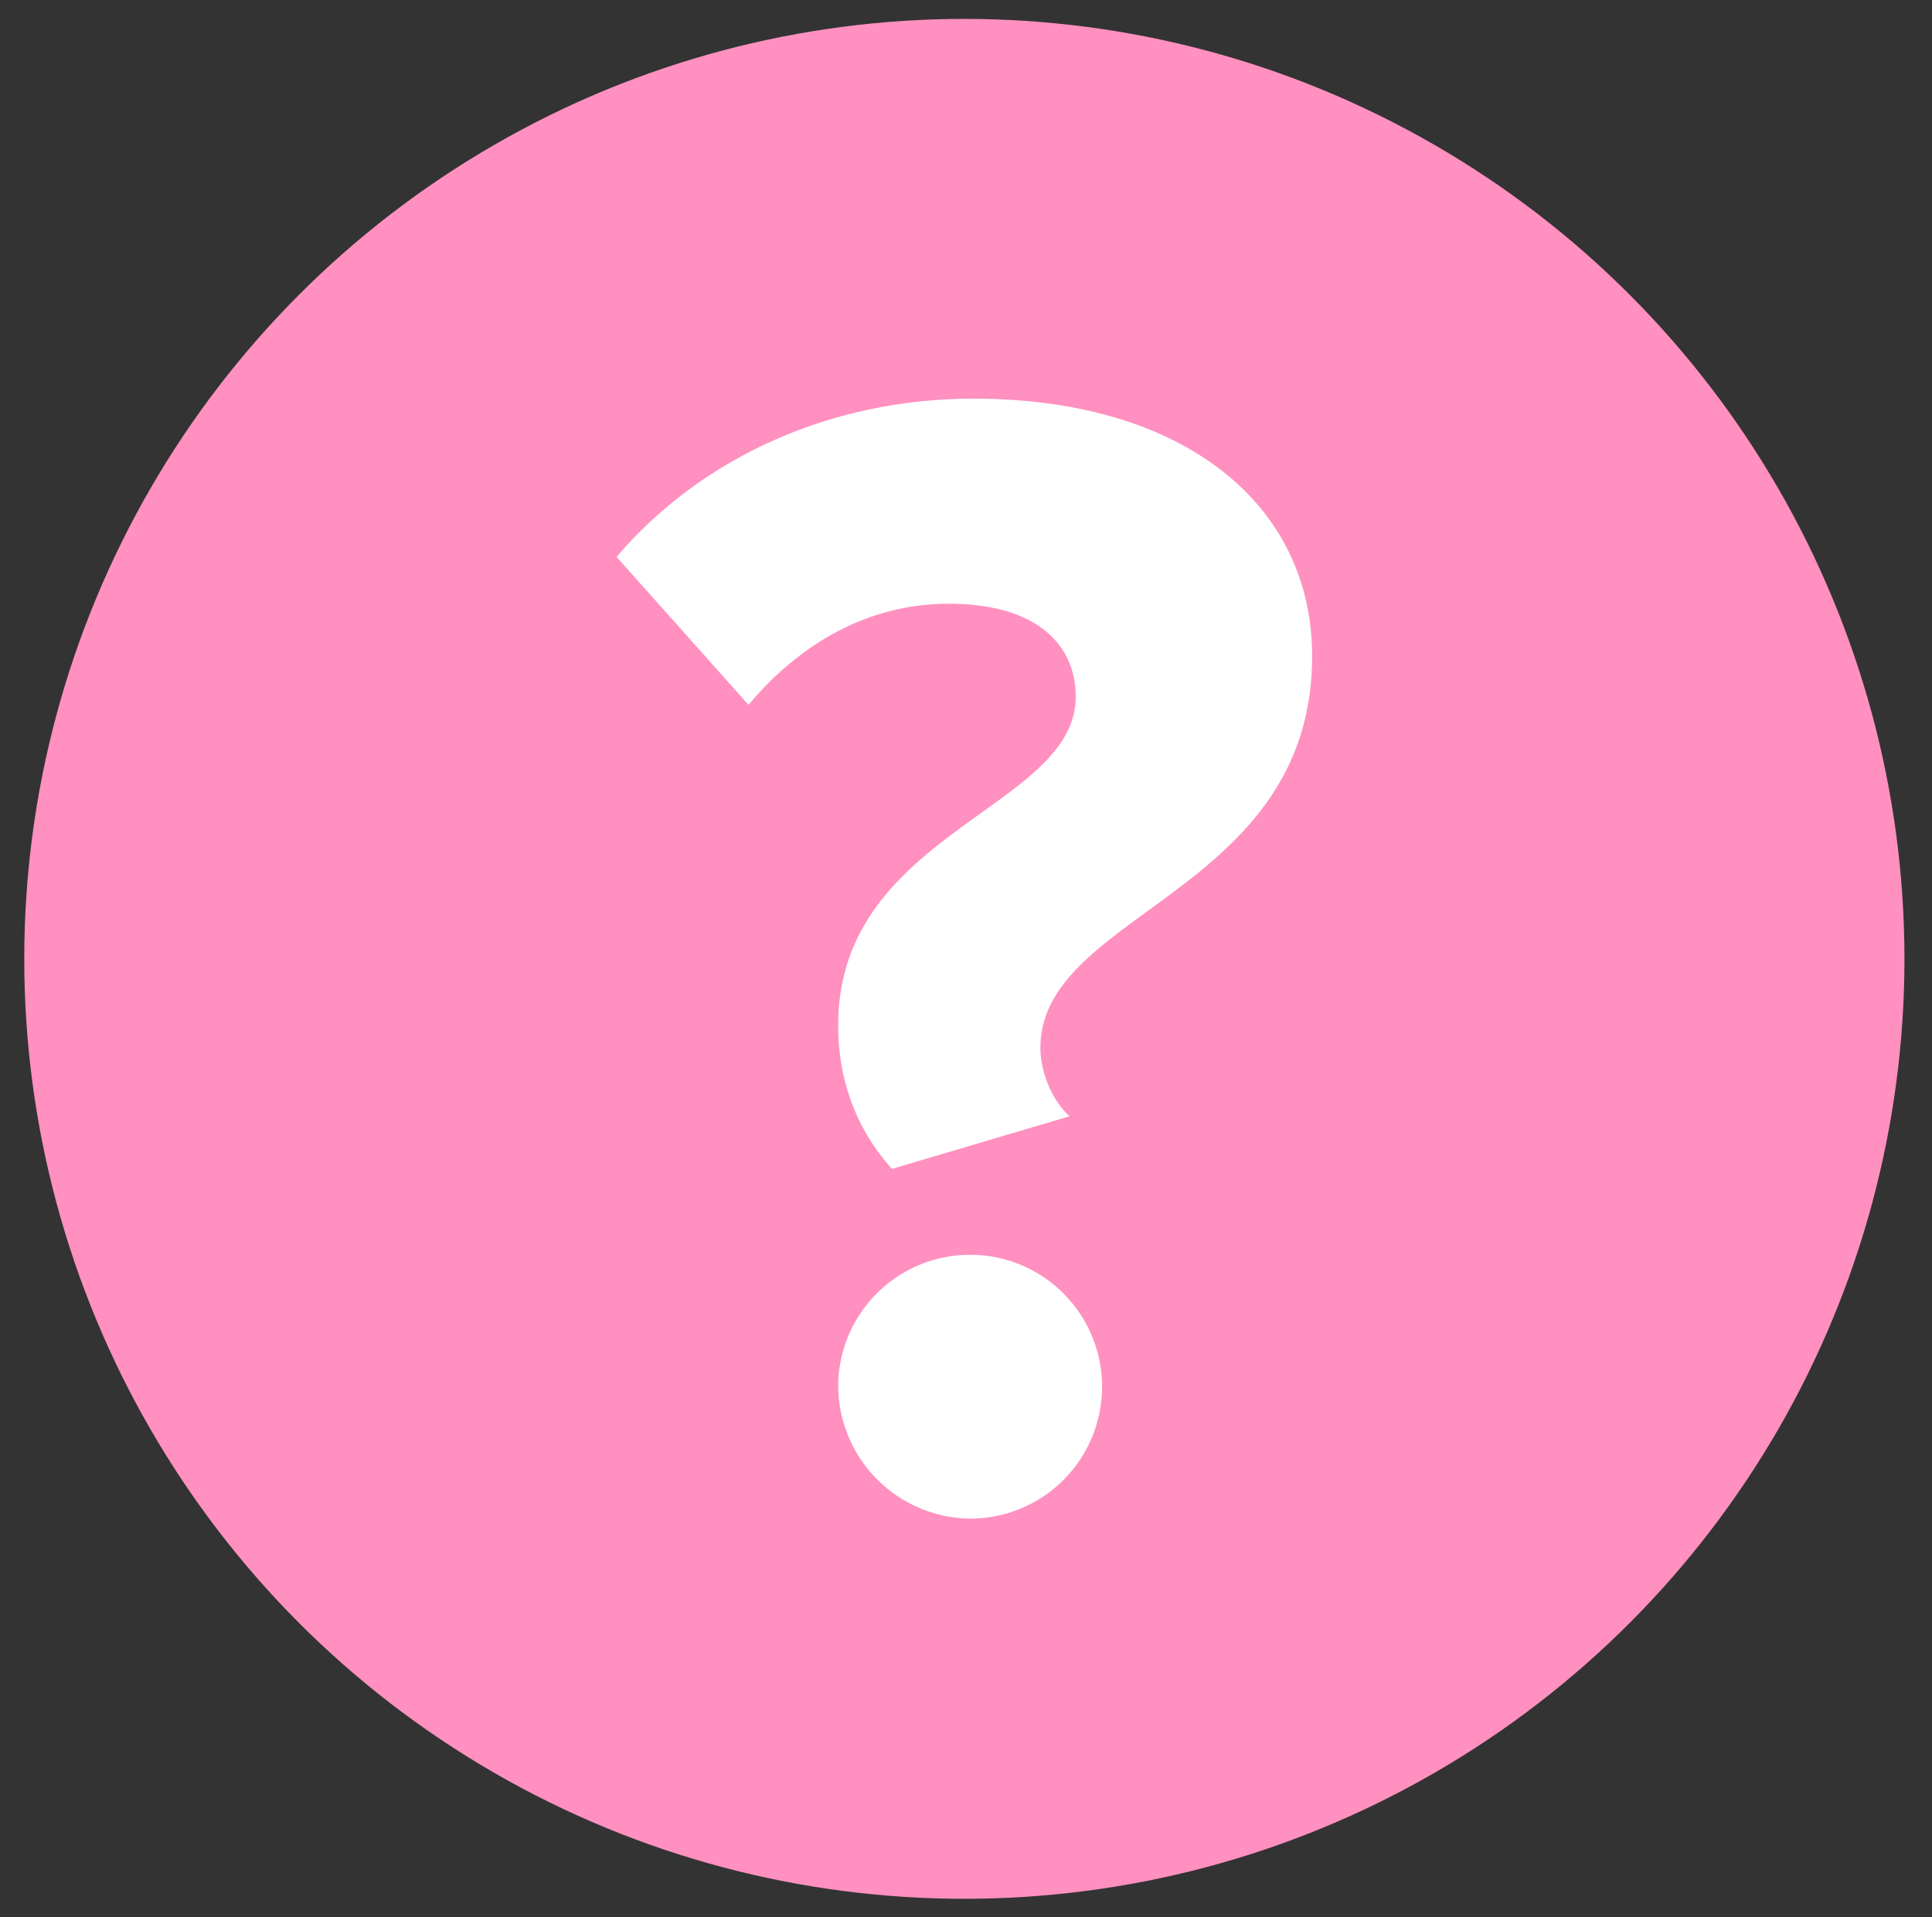 <svg id="Layer_1" data-name="Layer 1" xmlns="http://www.w3.org/2000/svg" viewBox="0 0 470 466.5"><rect x="0" y="0" width="470" height="466.5" fill="#333333" stroke="none"/><defs><style>.cls-1{fill:#ff90c0;}.cls-2{fill:#fff;}</style></defs><title>help</title><circle class="cls-1" cx="234.6" cy="233.3" r="228.7"/><path class="cls-2" d="M203.9,249.5c0-47.1,57.8-52.7,57.8-80,0-12.3-9.1-22.6-30.9-22.6-19.8,0-36.4,9.9-48.7,24.6l-32.1-36C171,110.9,202.7,97,236.8,97c51.1,0,82.4,25.7,82.4,62.6,0,57.8-66.1,62.2-66.1,95.4,0,6.3,3.2,13.1,7.1,16.6L217,284.4C208.7,275.2,203.9,263.4,203.9,249.5Zm0,87.9A32.1,32.1,0,1,1,236,369.5,32.5,32.5,0,0,1,203.9,337.4Z"/></svg>